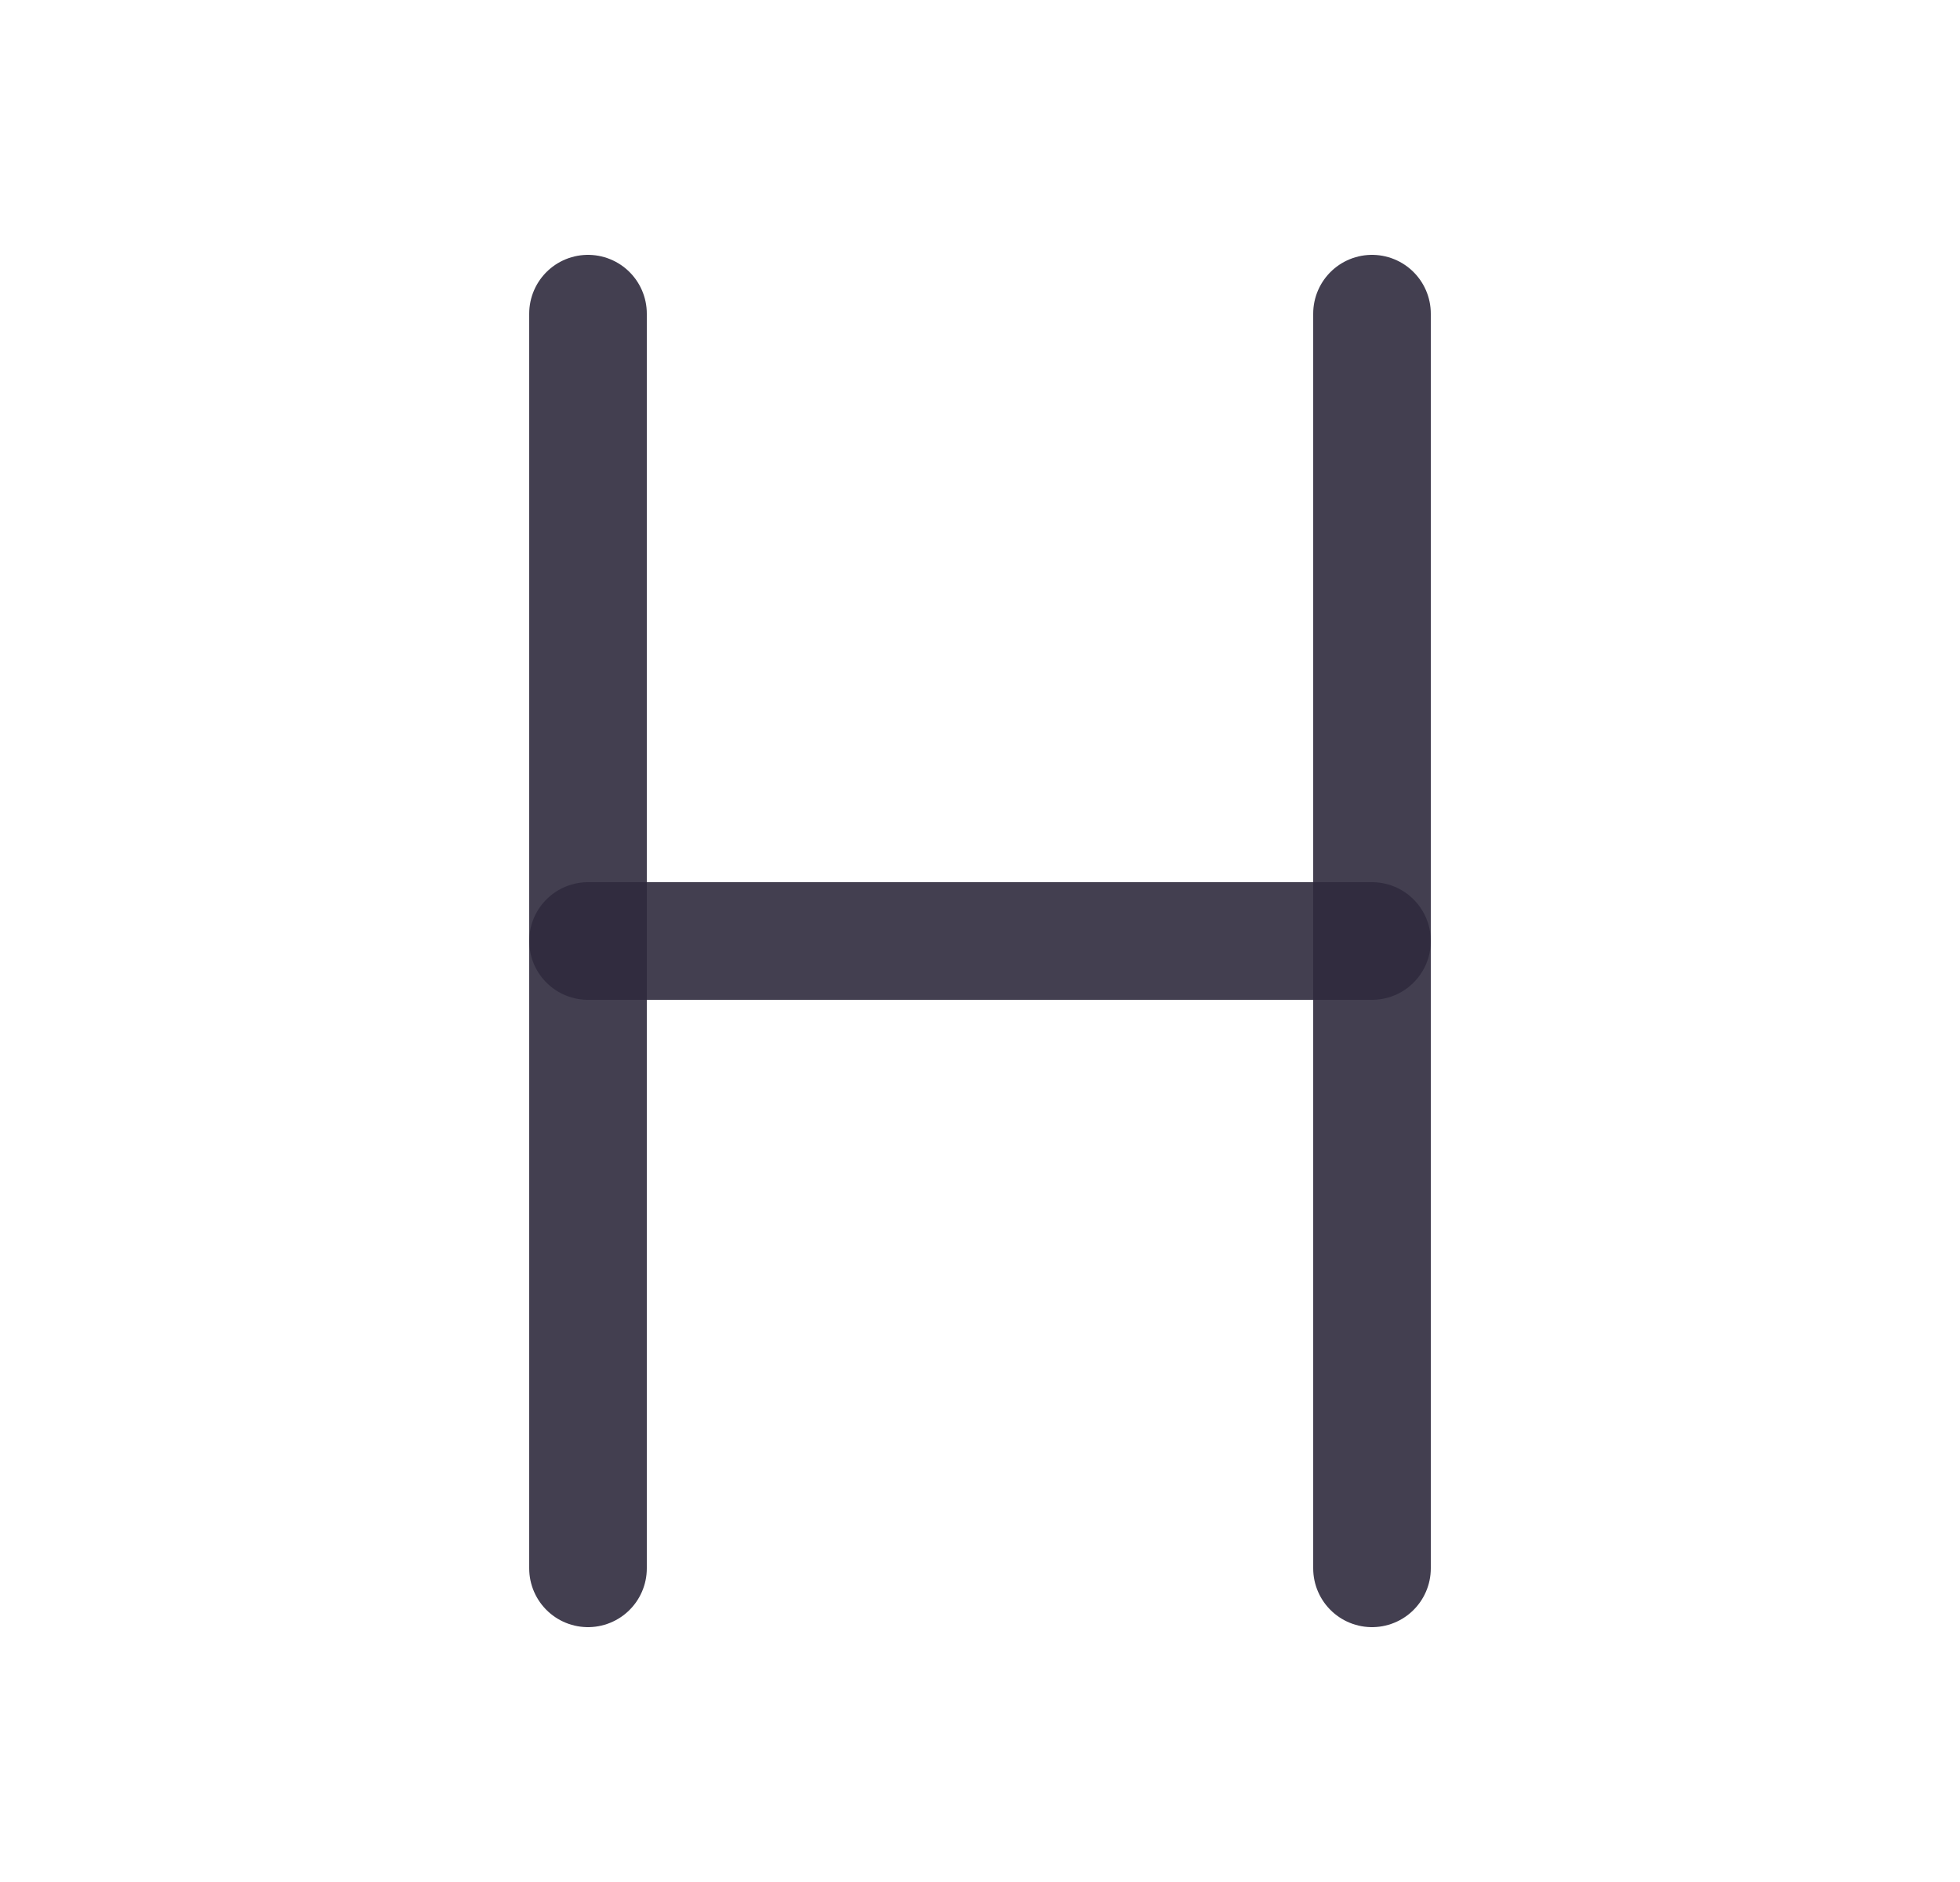 <svg width="25" height="24" viewBox="0 0 25 24" fill="none" xmlns="http://www.w3.org/2000/svg">
<path d="M17.5 4V20" stroke="#2F2B3D" stroke-opacity="0.9" stroke-width="1.5" stroke-linecap="round" stroke-linejoin="round"/>
<path d="M7.5 12H17.5" stroke="#2F2B3D" stroke-opacity="0.9" stroke-width="1.5" stroke-linecap="round" stroke-linejoin="round"/>
<path d="M7.5 4V20" stroke="#2F2B3D" stroke-opacity="0.9" stroke-width="1.5" stroke-linecap="round" stroke-linejoin="round"/>
</svg>

